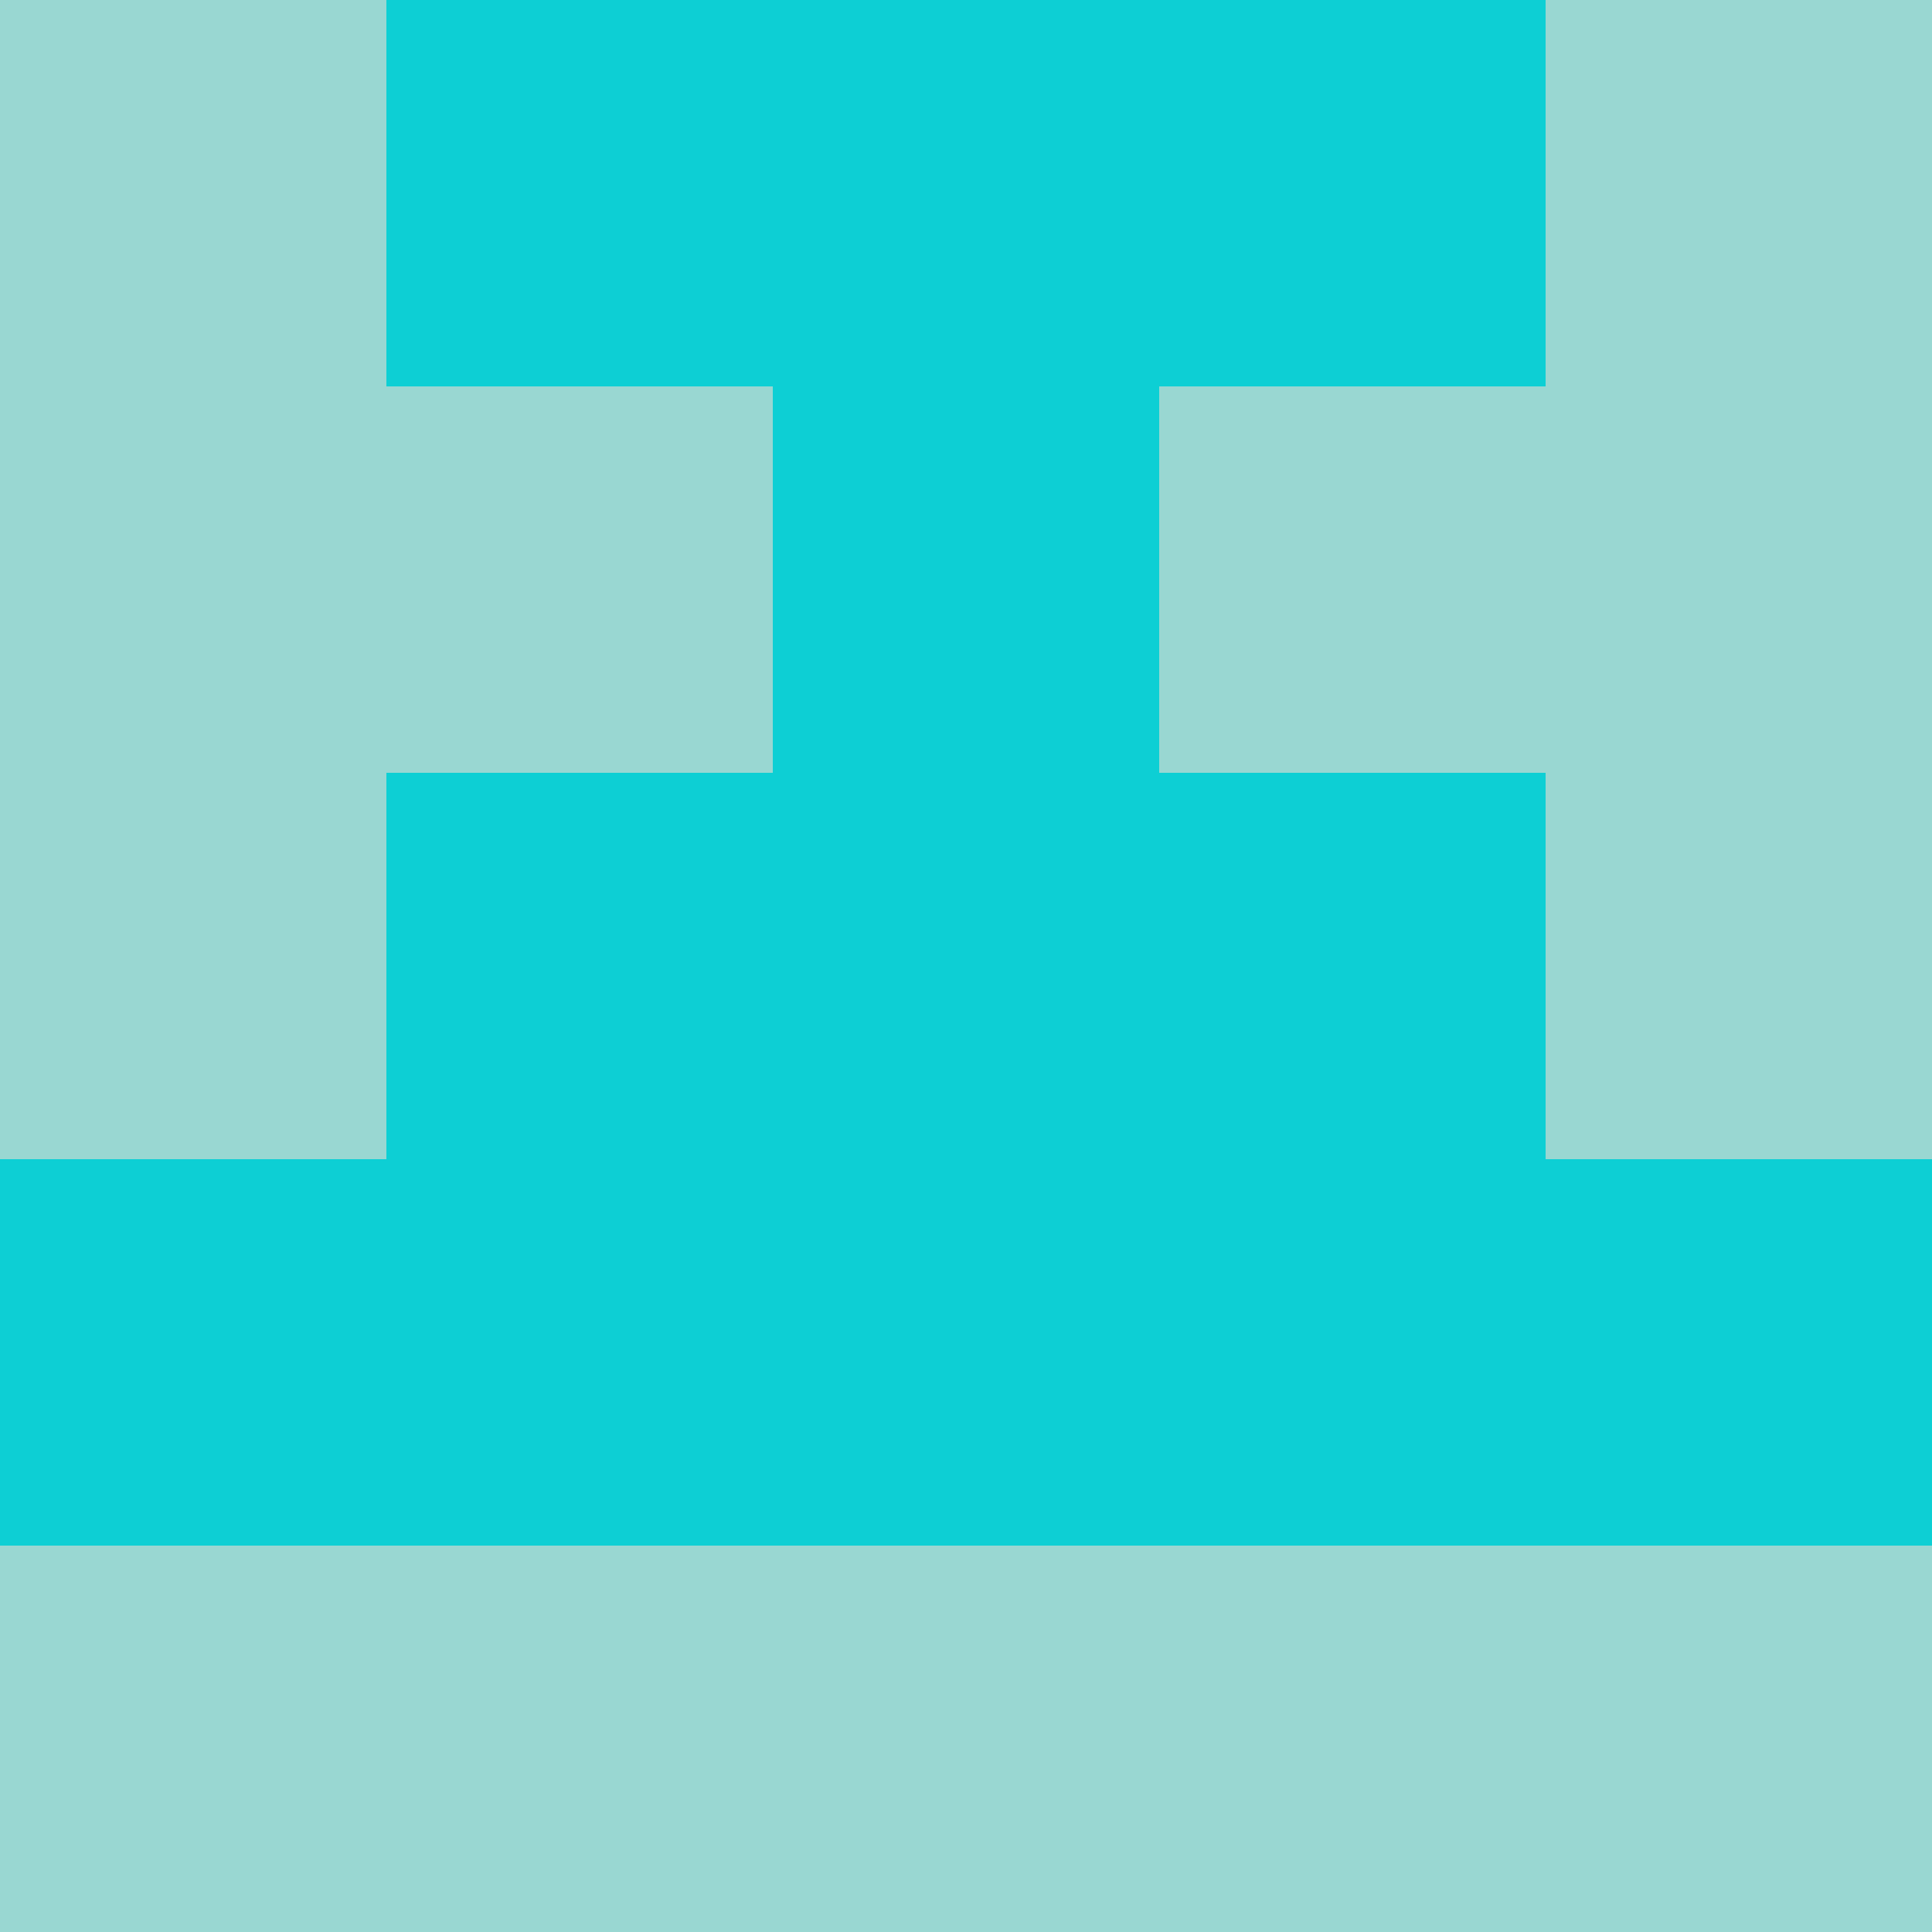 <?xml version="1.0" encoding="utf-8"?>
<!DOCTYPE svg PUBLIC "-//W3C//DTD SVG 20010904//EN"
        "http://www.w3.org/TR/2001/REC-SVG-20010904/DTD/svg10.dtd">

<svg viewBox="0 0 5 5"
     xmlns="http://www.w3.org/2000/svg"
     xmlns:xlink="http://www.w3.org/1999/xlink">

            <rect x ="0" y="0"
          width="1" height="1"
          fill="#99D7D2"></rect>
        <rect x ="4" y="0"
          width="1" height="1"
          fill="#99D7D2"></rect>
        <rect x ="1" y="0"
          width="1" height="1"
          fill="#0DCFD4"></rect>
        <rect x ="3" y="0"
          width="1" height="1"
          fill="#0DCFD4"></rect>
        <rect x ="2" y="0"
          width="1" height="1"
          fill="#0DCFD4"></rect>
                <rect x ="0" y="1"
          width="1" height="1"
          fill="#99D7D2"></rect>
        <rect x ="4" y="1"
          width="1" height="1"
          fill="#99D7D2"></rect>
        <rect x ="1" y="1"
          width="1" height="1"
          fill="#99D7D2"></rect>
        <rect x ="3" y="1"
          width="1" height="1"
          fill="#99D7D2"></rect>
        <rect x ="2" y="1"
          width="1" height="1"
          fill="#0DCFD4"></rect>
                <rect x ="0" y="2"
          width="1" height="1"
          fill="#99D7D2"></rect>
        <rect x ="4" y="2"
          width="1" height="1"
          fill="#99D7D2"></rect>
        <rect x ="1" y="2"
          width="1" height="1"
          fill="#0DCFD4"></rect>
        <rect x ="3" y="2"
          width="1" height="1"
          fill="#0DCFD4"></rect>
        <rect x ="2" y="2"
          width="1" height="1"
          fill="#0DCFD4"></rect>
                <rect x ="0" y="3"
          width="1" height="1"
          fill="#0DCFD4"></rect>
        <rect x ="4" y="3"
          width="1" height="1"
          fill="#0DCFD4"></rect>
        <rect x ="1" y="3"
          width="1" height="1"
          fill="#0DCFD4"></rect>
        <rect x ="3" y="3"
          width="1" height="1"
          fill="#0DCFD4"></rect>
        <rect x ="2" y="3"
          width="1" height="1"
          fill="#0DCFD4"></rect>
                <rect x ="0" y="4"
          width="1" height="1"
          fill="#99D7D2"></rect>
        <rect x ="4" y="4"
          width="1" height="1"
          fill="#99D7D2"></rect>
        <rect x ="1" y="4"
          width="1" height="1"
          fill="#99D7D2"></rect>
        <rect x ="3" y="4"
          width="1" height="1"
          fill="#99D7D2"></rect>
        <rect x ="2" y="4"
          width="1" height="1"
          fill="#99D7D2"></rect>
        </svg>

